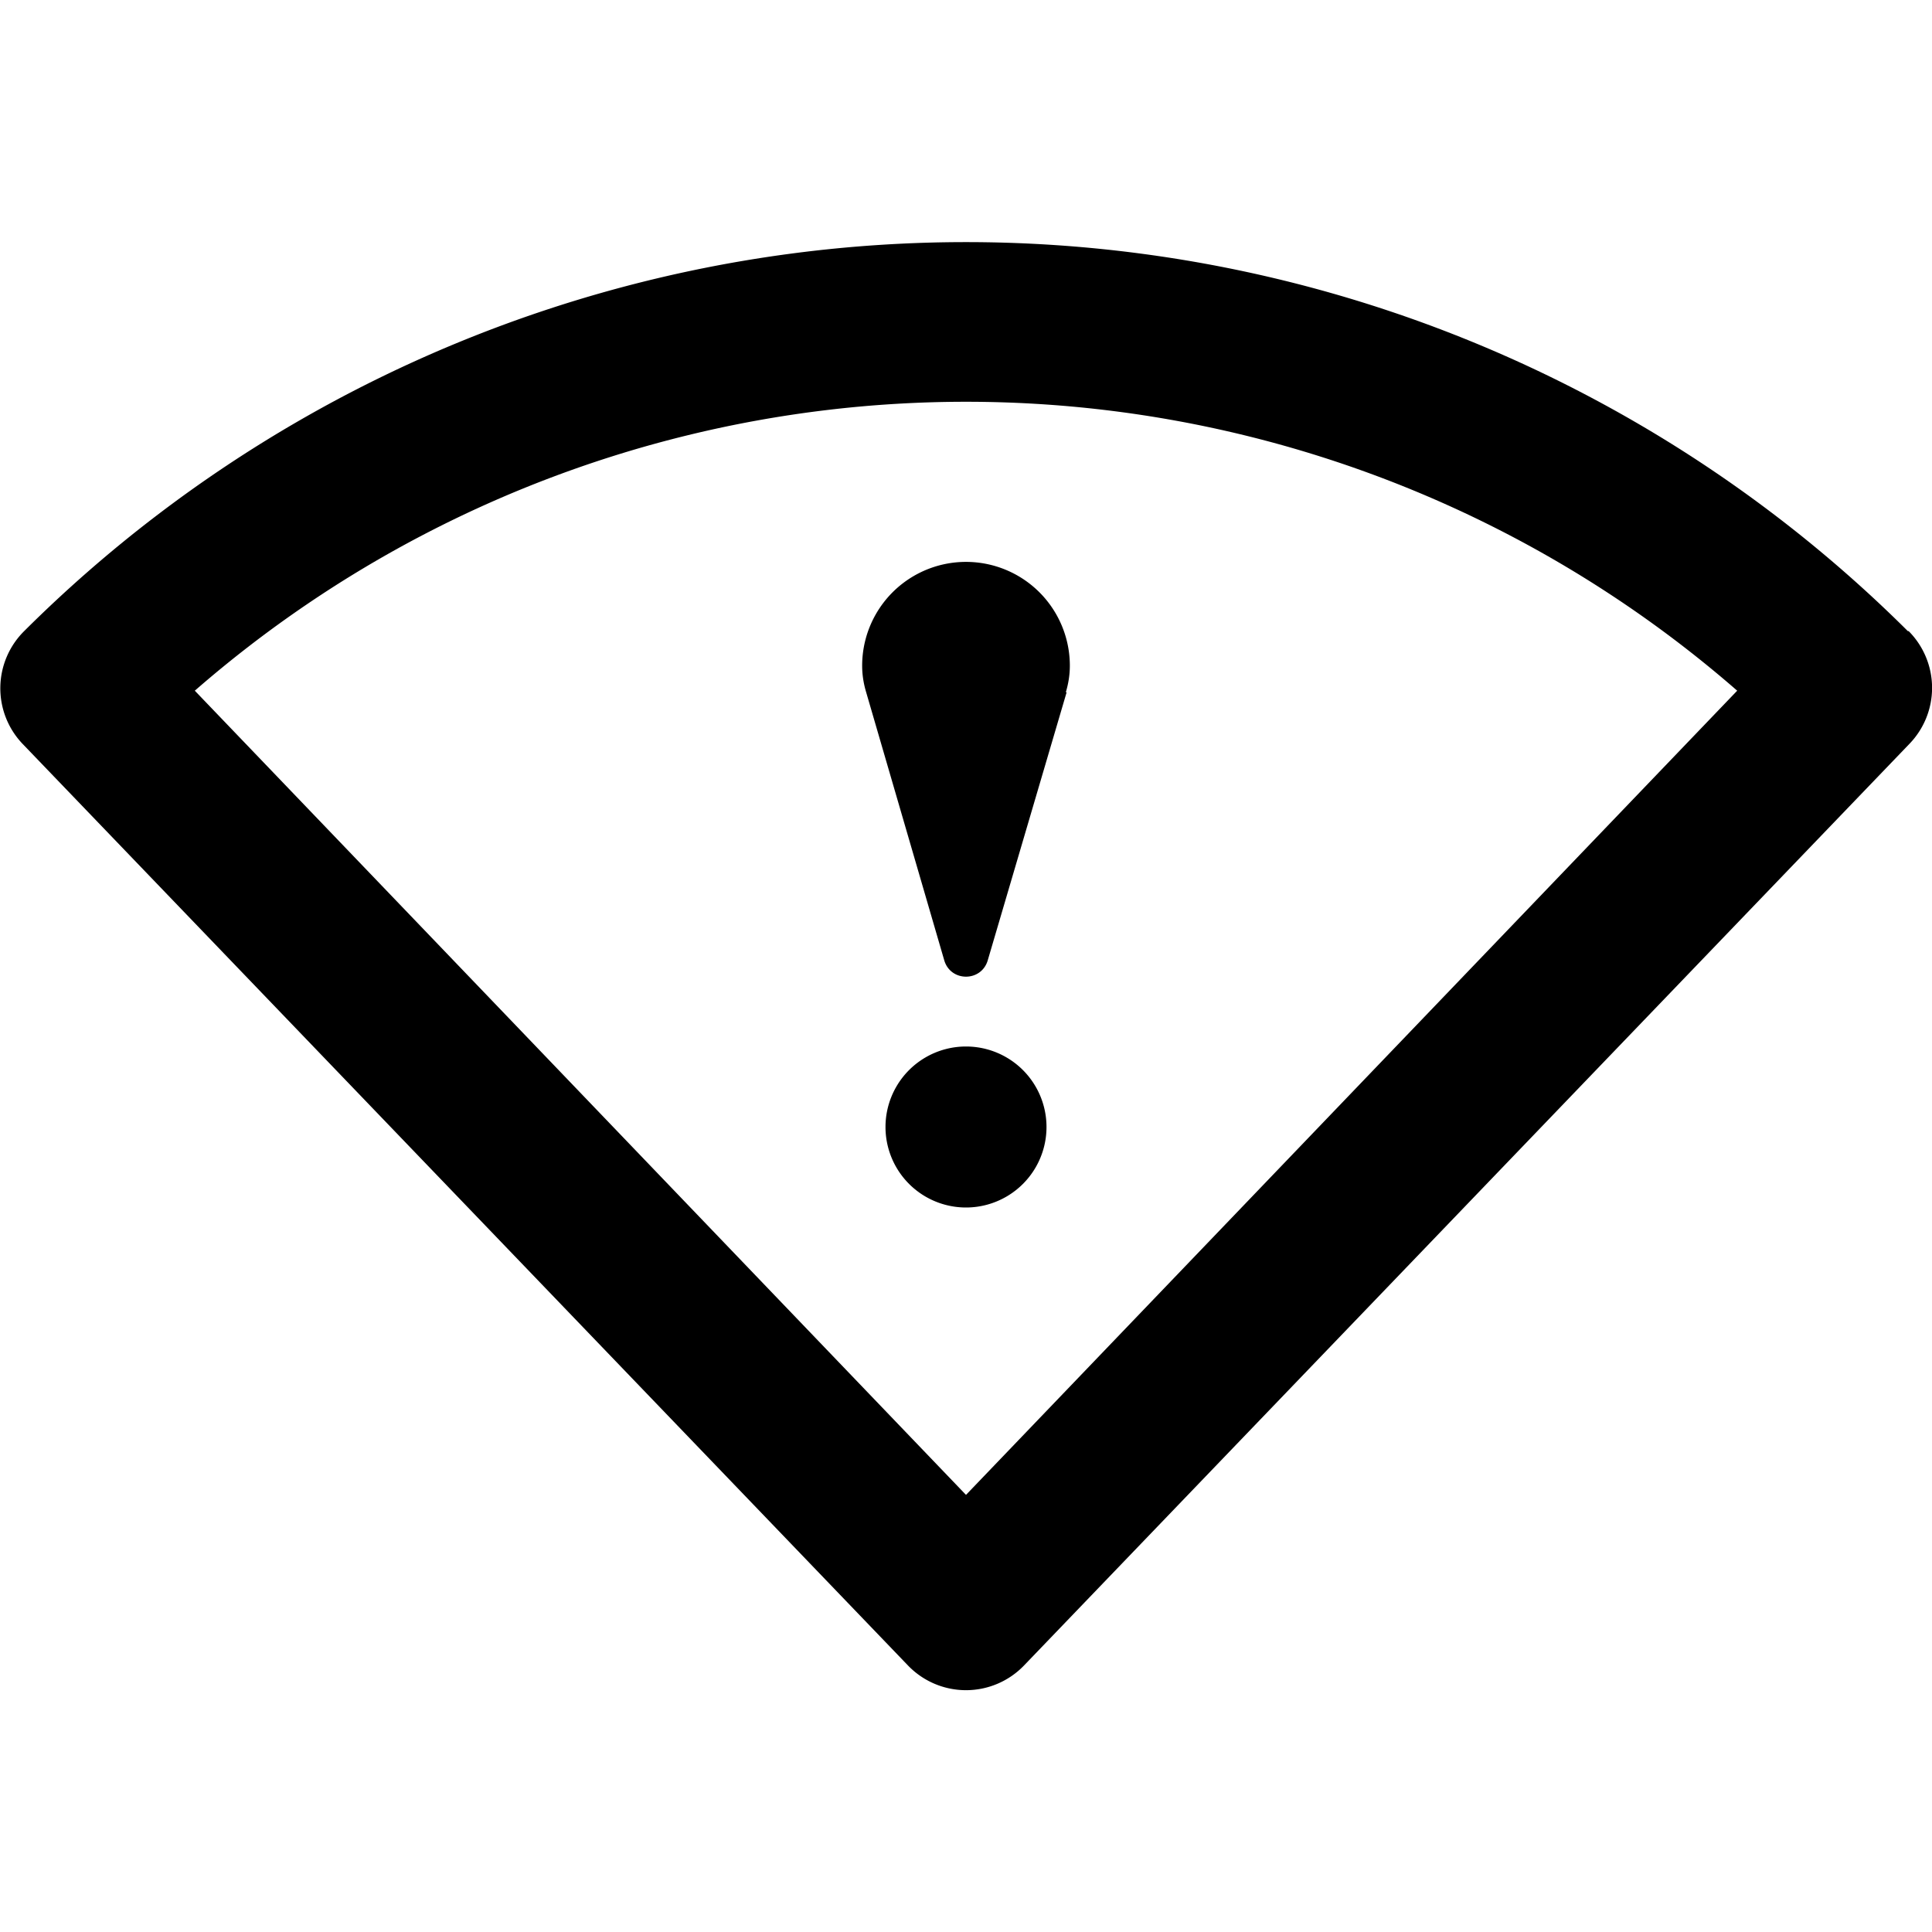 <svg xmlns="http://www.w3.org/2000/svg" width="24" height="24"><path d="M10.71 8.27c0 .12.02.23.05.33l.97 3.33c.08.27.46.27.54 0l.98-3.33h-.01c.03-.1.05-.21.05-.33a1.29 1.29 0 00-2.58 0zM12 13a1 1 0 100 2 1 1 0 000-2zm0 5.57L2.42 8.58a14.58 14.58 0 0119.16 0zM23.7 7.84a16.58 16.58 0 00-23.4 0 1 1 0 00-.02 1.4l11 11.45a1 1 0 001.44 0l11-11.45a1 1 0 00-.01-1.4z"/></svg>
